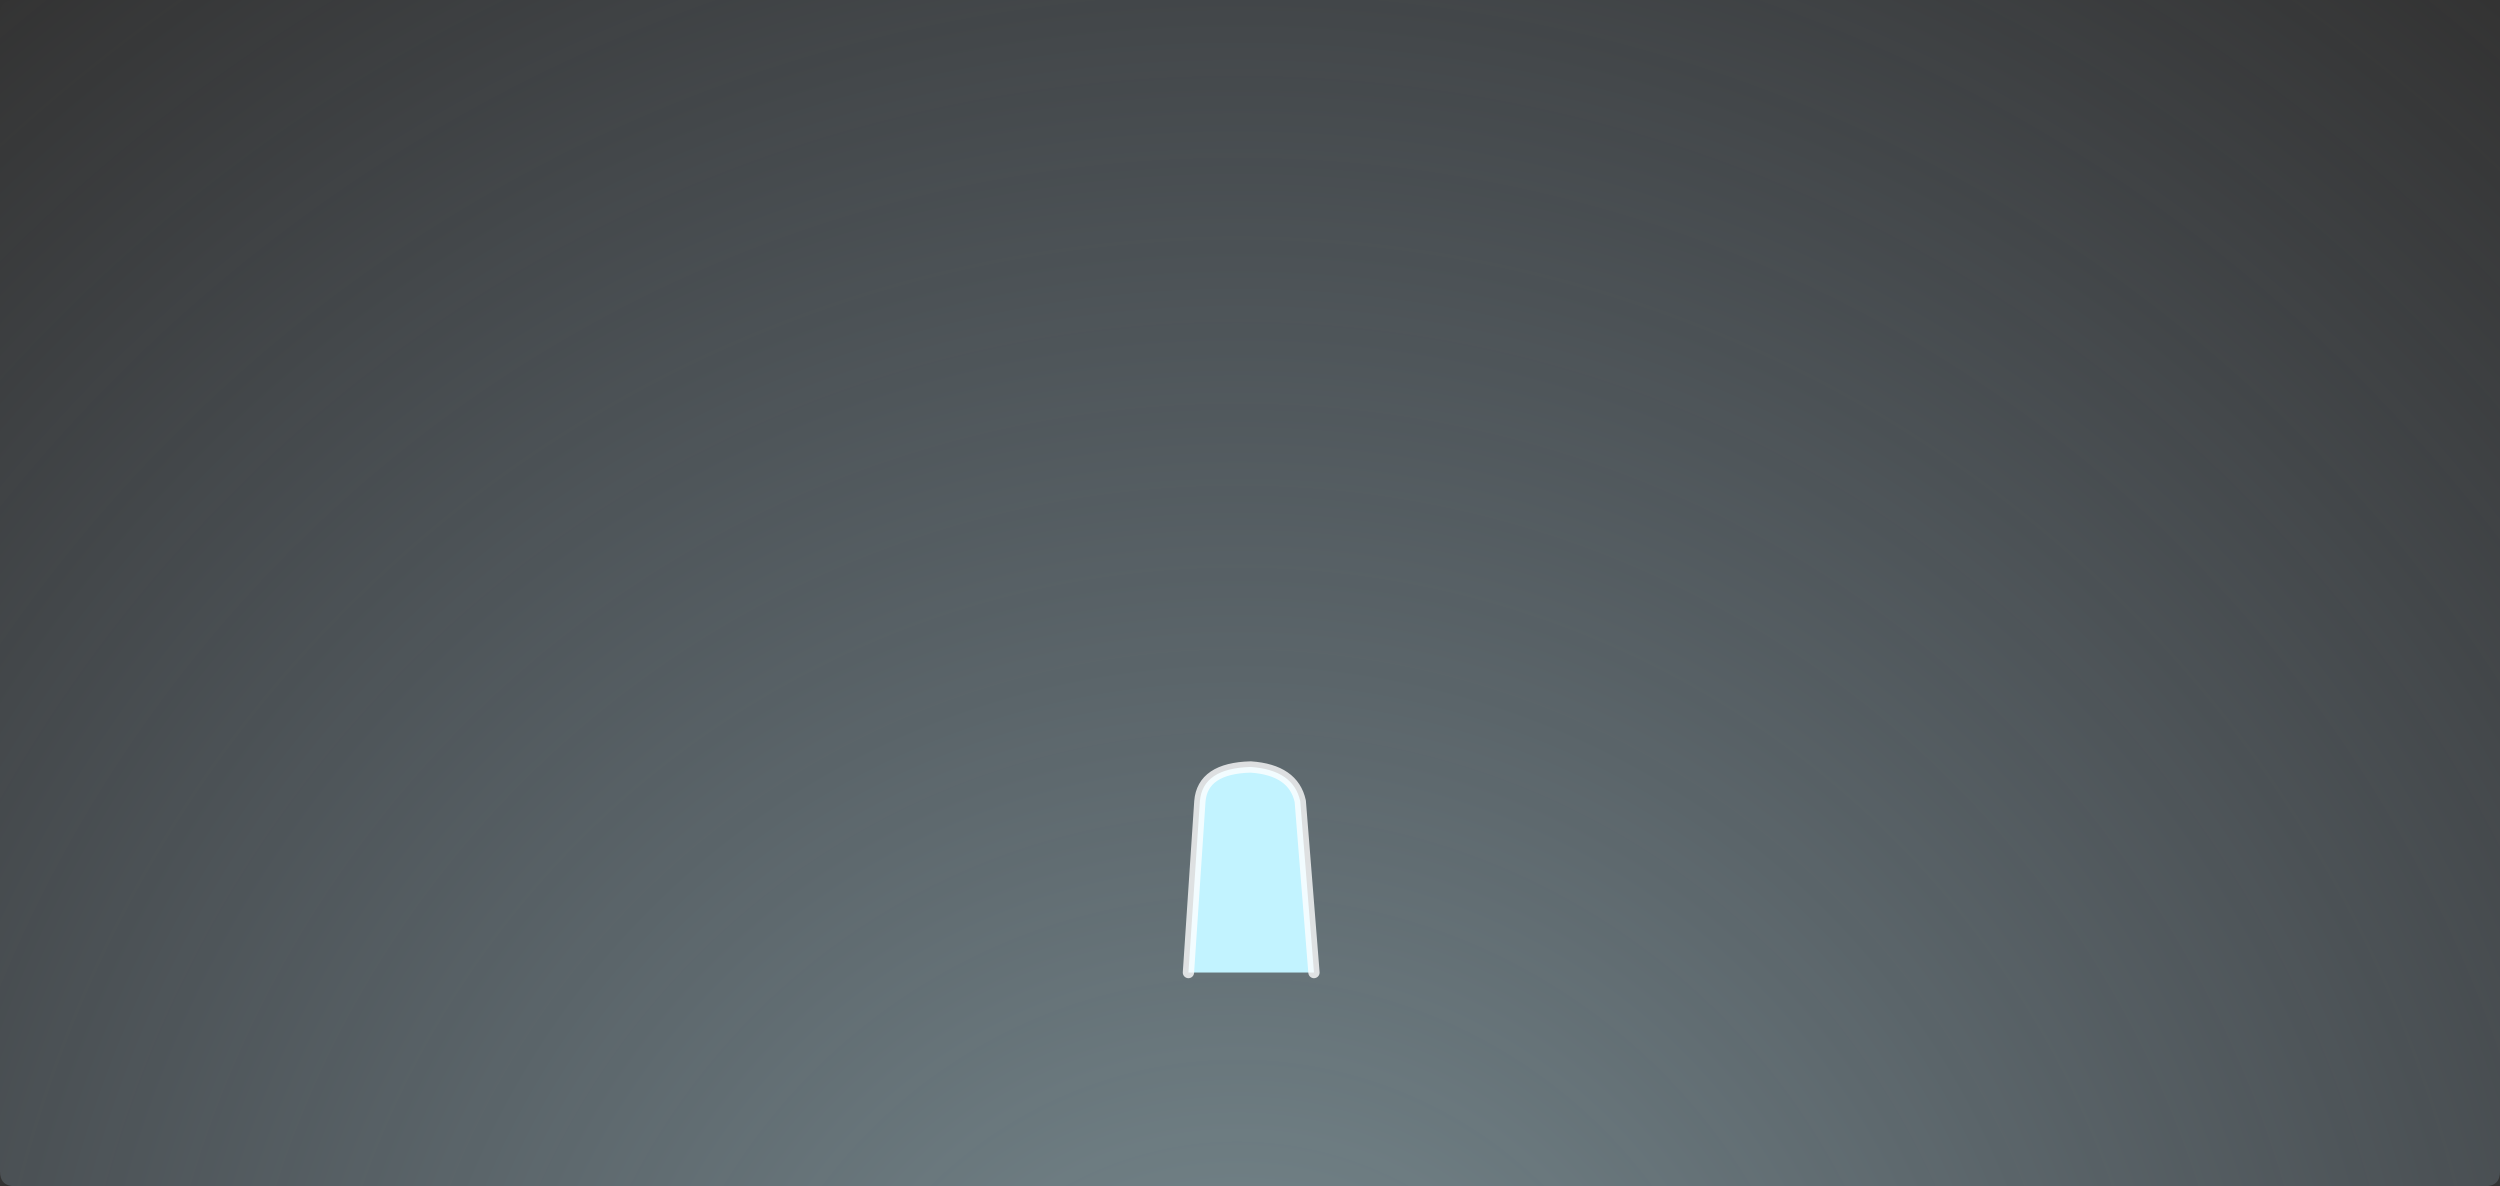 <?xml version="1.0" encoding="UTF-8" standalone="no"?>
<svg xmlns:xlink="http://www.w3.org/1999/xlink" height="420.05px" width="885.3px" xmlns="http://www.w3.org/2000/svg">
  <rect width="100%" height="100%" fill="#333333" stroke="none"/>
  <g transform="matrix(1.0, 0.0, 0.0, 1.0, 443.75, 259.7)">
    <path d="M-438.5 -259.7 L436.3 -259.7 Q441.55 -259.7 441.55 -254.45 L441.55 155.1 Q441.55 160.35 436.3 160.35 L-438.5 160.35 Q-443.75 160.35 -443.75 155.1 L-443.75 -254.45 Q-443.75 -259.7 -438.5 -259.7" fill="url(#gradient0)" fill-rule="evenodd" stroke="none"/>
    <path d="M-22.9 84.7 L-18.85 24.05 Q-17.9 12.35 -0.85 11.9 14.3 12.95 16.7 24.05 L21.55 84.7 -22.9 84.7" fill="#c2f3ff" fill-rule="evenodd" stroke="none"/>
    <path d="M-22.9 84.7 L-18.85 24.05 Q-17.9 12.35 -0.85 11.9 14.3 12.95 16.7 24.05 L21.55 84.7" fill="none" stroke="#ffffff" stroke-linecap="round" stroke-linejoin="round" stroke-opacity="0.788" stroke-width="4.0"/>
  </g>
  <defs>
    <radialGradient cx="0" cy="0" gradientTransform="matrix(0.844, 0.0, 0.0, 0.844, -5.6, 269.85)" gradientUnits="userSpaceOnUse" id="gradient0" r="819.2" spreadMethod="pad">
      <stop offset="0.0" stop-color="#cdf5ff" stop-opacity="0.467"/>
      <stop offset="1.0" stop-color="#bfe1ff" stop-opacity="0.0"/>
    </radialGradient>
  </defs>
</svg>
